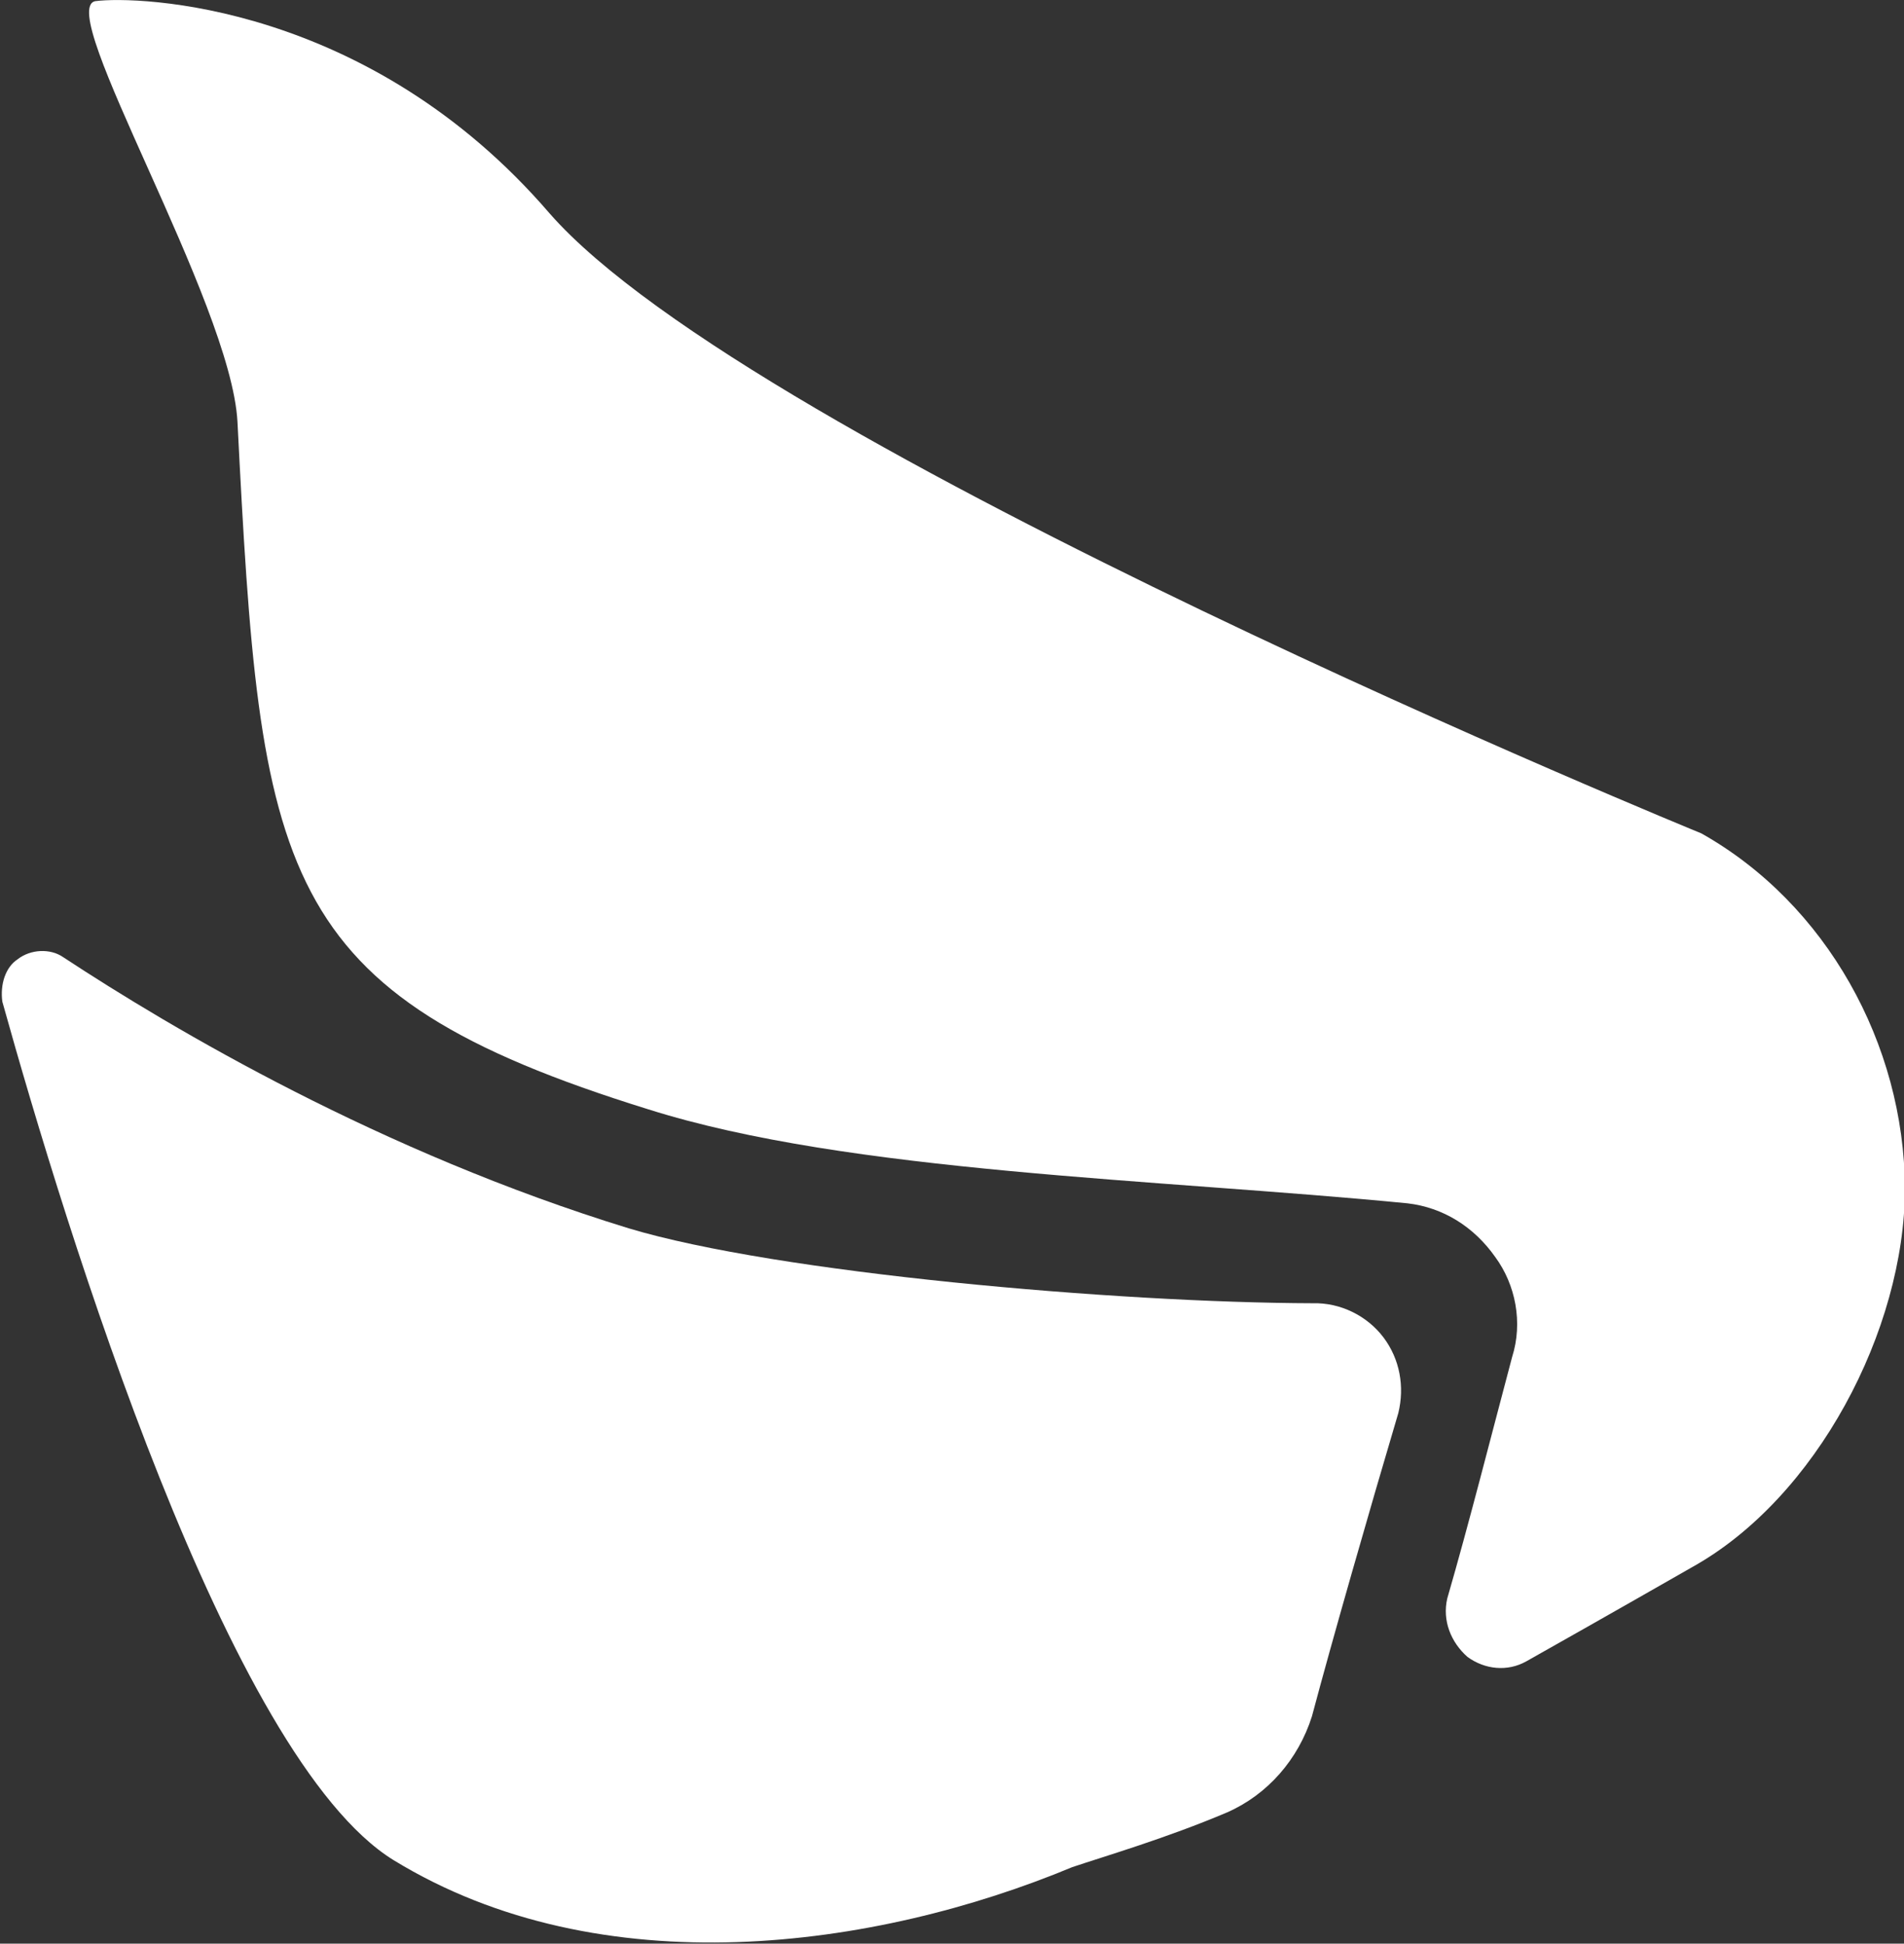 <?xml version="1.0" encoding="UTF-8" standalone="no"?>
<!DOCTYPE svg PUBLIC "-//W3C//DTD SVG 1.1//EN" "http://www.w3.org/Graphics/SVG/1.1/DTD/svg11.dtd">
<svg width="100%" height="100%" viewBox="0 0 999 1020" version="1.1" xmlns="http://www.w3.org/2000/svg" xmlns:xlink="http://www.w3.org/1999/xlink" xml:space="preserve" xmlns:serif="http://www.serif.com/" style="fill-rule:evenodd;clip-rule:evenodd;stroke-linejoin:round;stroke-miterlimit:2;">
    <rect x="0" y="0" width="999" height="1020" fill="#333333" stroke="none"/>
    <g transform="matrix(1,0,0,1,-18,-1)">
        <g id="fladder_icon_grayscale" transform="matrix(1.626,0,0,1.626,-336.346,-293.316)">
            <g transform="matrix(-219.465,692.872,568.765,180.155,539.36,136.978)">
                <path d="M0.563,0.51C0.547,0.51 0.532,0.5 0.523,0.485C0.513,0.469 0.509,0.45 0.512,0.431C0.535,0.299 0.574,0.138 0.574,0.024C0.575,-0.188 0.527,-0.214 0.338,-0.3C0.288,-0.323 0.188,-0.462 0.179,-0.442C0.171,-0.421 0.143,-0.301 0.208,-0.173C0.279,-0.03 0.316,0.522 0.316,0.522C0.329,0.598 0.378,0.661 0.439,0.685C0.499,0.708 0.582,0.69 0.628,0.637C0.628,0.637 0.661,0.6 0.69,0.567C0.697,0.559 0.699,0.547 0.696,0.536C0.692,0.525 0.684,0.517 0.674,0.516C0.64,0.515 0.598,0.512 0.563,0.51Z" style="fill:white;"/>
            </g>
            <g transform="matrix(-219.465,692.872,568.765,180.155,476.499,117.067)">
                <path d="M0.742,0.576C0.762,0.576 0.781,0.566 0.794,0.548C0.813,0.521 0.829,0.492 0.838,0.477C0.899,0.389 0.952,0.254 0.926,0.126C0.905,0.024 0.703,-0.146 0.615,-0.216C0.608,-0.22 0.6,-0.22 0.595,-0.215C0.589,-0.21 0.586,-0.2 0.588,-0.192C0.604,-0.123 0.628,0.004 0.627,0.144C0.626,0.228 0.593,0.408 0.567,0.509C0.563,0.523 0.565,0.539 0.572,0.551C0.579,0.563 0.59,0.57 0.602,0.571C0.647,0.572 0.707,0.574 0.742,0.576Z" style="fill:white;"/>
            </g>
        </g>
    </g>
</svg>
